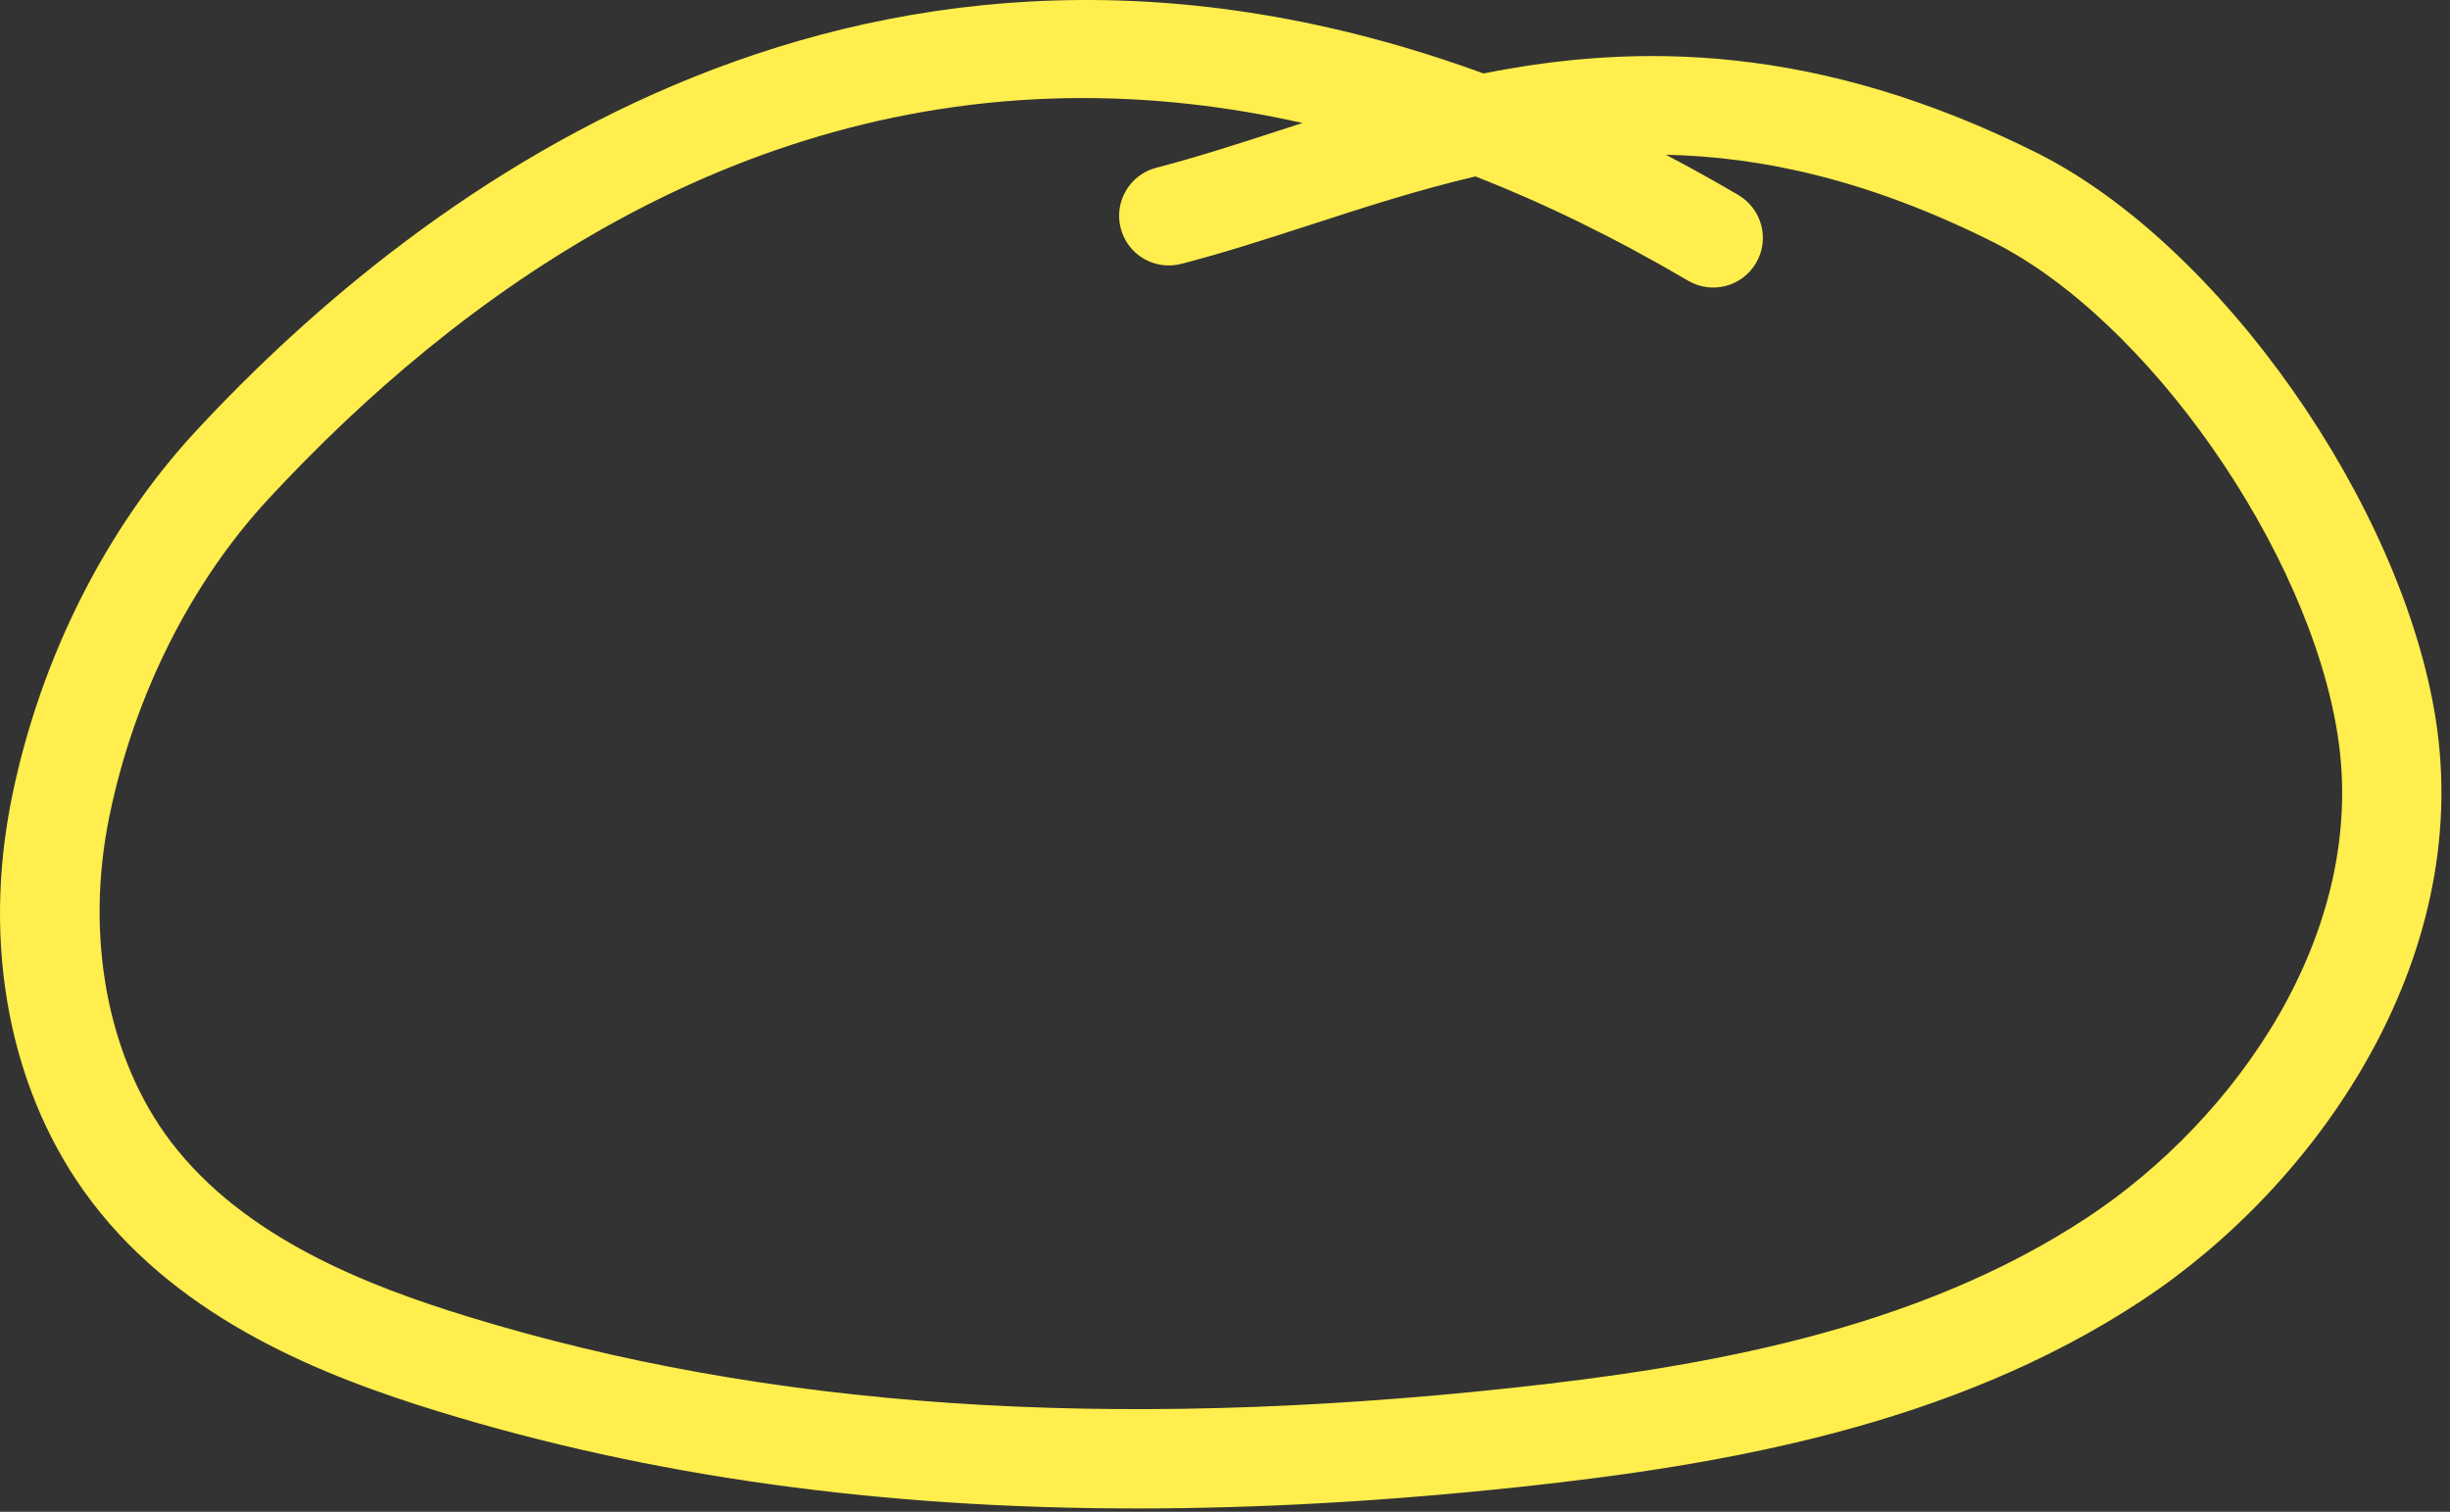 <?xml version="1.0" encoding="UTF-8" standalone="no"?>
<svg width="222px" height="137px" viewBox="0 0 222 137" version="1.1" xmlns="http://www.w3.org/2000/svg" xmlns:xlink="http://www.w3.org/1999/xlink" xmlns:sketch="http://www.bohemiancoding.com/sketch/ns">
    <rect x="0" y="0" width="222" height="137" fill="#333333" stroke="none"/>
    <!-- Generator: Sketch 3.3.2 (12043) - http://www.bohemiancoding.com/sketch -->
    <title>selected-mpl</title>
    <desc>Created with Sketch.</desc>
    <defs></defs>
    <g id="Page-1" stroke="none" stroke-width="1" fill="none" fill-rule="evenodd" sketch:type="MSPage">
        <path d="M184.585,13.864 C164.679,3.91 148.32,3.884 134.424,6.658 C78.801,-13.663 38.247,16.977 17.776,39.039 C9.624,47.826 3.707,59.554 1.116,72.061 C-1.719,85.746 0.908,99.178 8.322,108.915 C16.554,119.729 29.449,124.751 39.764,127.918 C58.864,133.784 79.762,136.698 103.029,136.698 C114.099,136.698 125.706,136.038 137.91,134.724 C156.012,132.775 176.848,129.241 194.13,117.816 C209.824,107.443 224.132,87.158 220.715,65.226 C217.666,45.652 201.12,22.132 184.585,13.864 L184.585,13.864 Z M189.167,110.309 C173.493,120.67 153.973,123.942 136.946,125.776 C100.333,129.719 69.405,127.607 42.407,119.315 C33.379,116.542 22.161,112.236 15.482,103.464 C9.732,95.912 7.656,84.856 9.929,73.887 C12.191,62.963 17.321,52.762 24.374,45.16 C41.581,26.616 66.345,8.886 98.127,8.886 C104.479,8.886 111.11,9.593 118.019,11.146 C117.319,11.371 116.626,11.596 115.939,11.818 C112.057,13.078 108.39,14.267 104.782,15.199 C102.375,15.82 100.927,18.274 101.549,20.68 C102.17,23.087 104.624,24.535 107.03,23.913 C110.906,22.913 114.699,21.683 118.716,20.38 C123.611,18.792 128.55,17.19 133.701,15.989 C139.923,18.427 146.345,21.549 152.959,25.436 C155.103,26.696 157.858,25.979 159.119,23.836 C160.378,21.693 159.662,18.935 157.519,17.676 C155.314,16.38 153.124,15.163 150.958,14.026 C159.749,14.208 169.426,16.348 180.559,21.914 C194.597,28.933 209.207,49.82 211.822,66.611 C214.624,84.6 202.463,101.521 189.167,110.309 L189.167,110.309 Z" id="selected-mpl" fill="#FFEE4D" sketch:type="MSShapeGroup"></path>
    </g>
</svg>